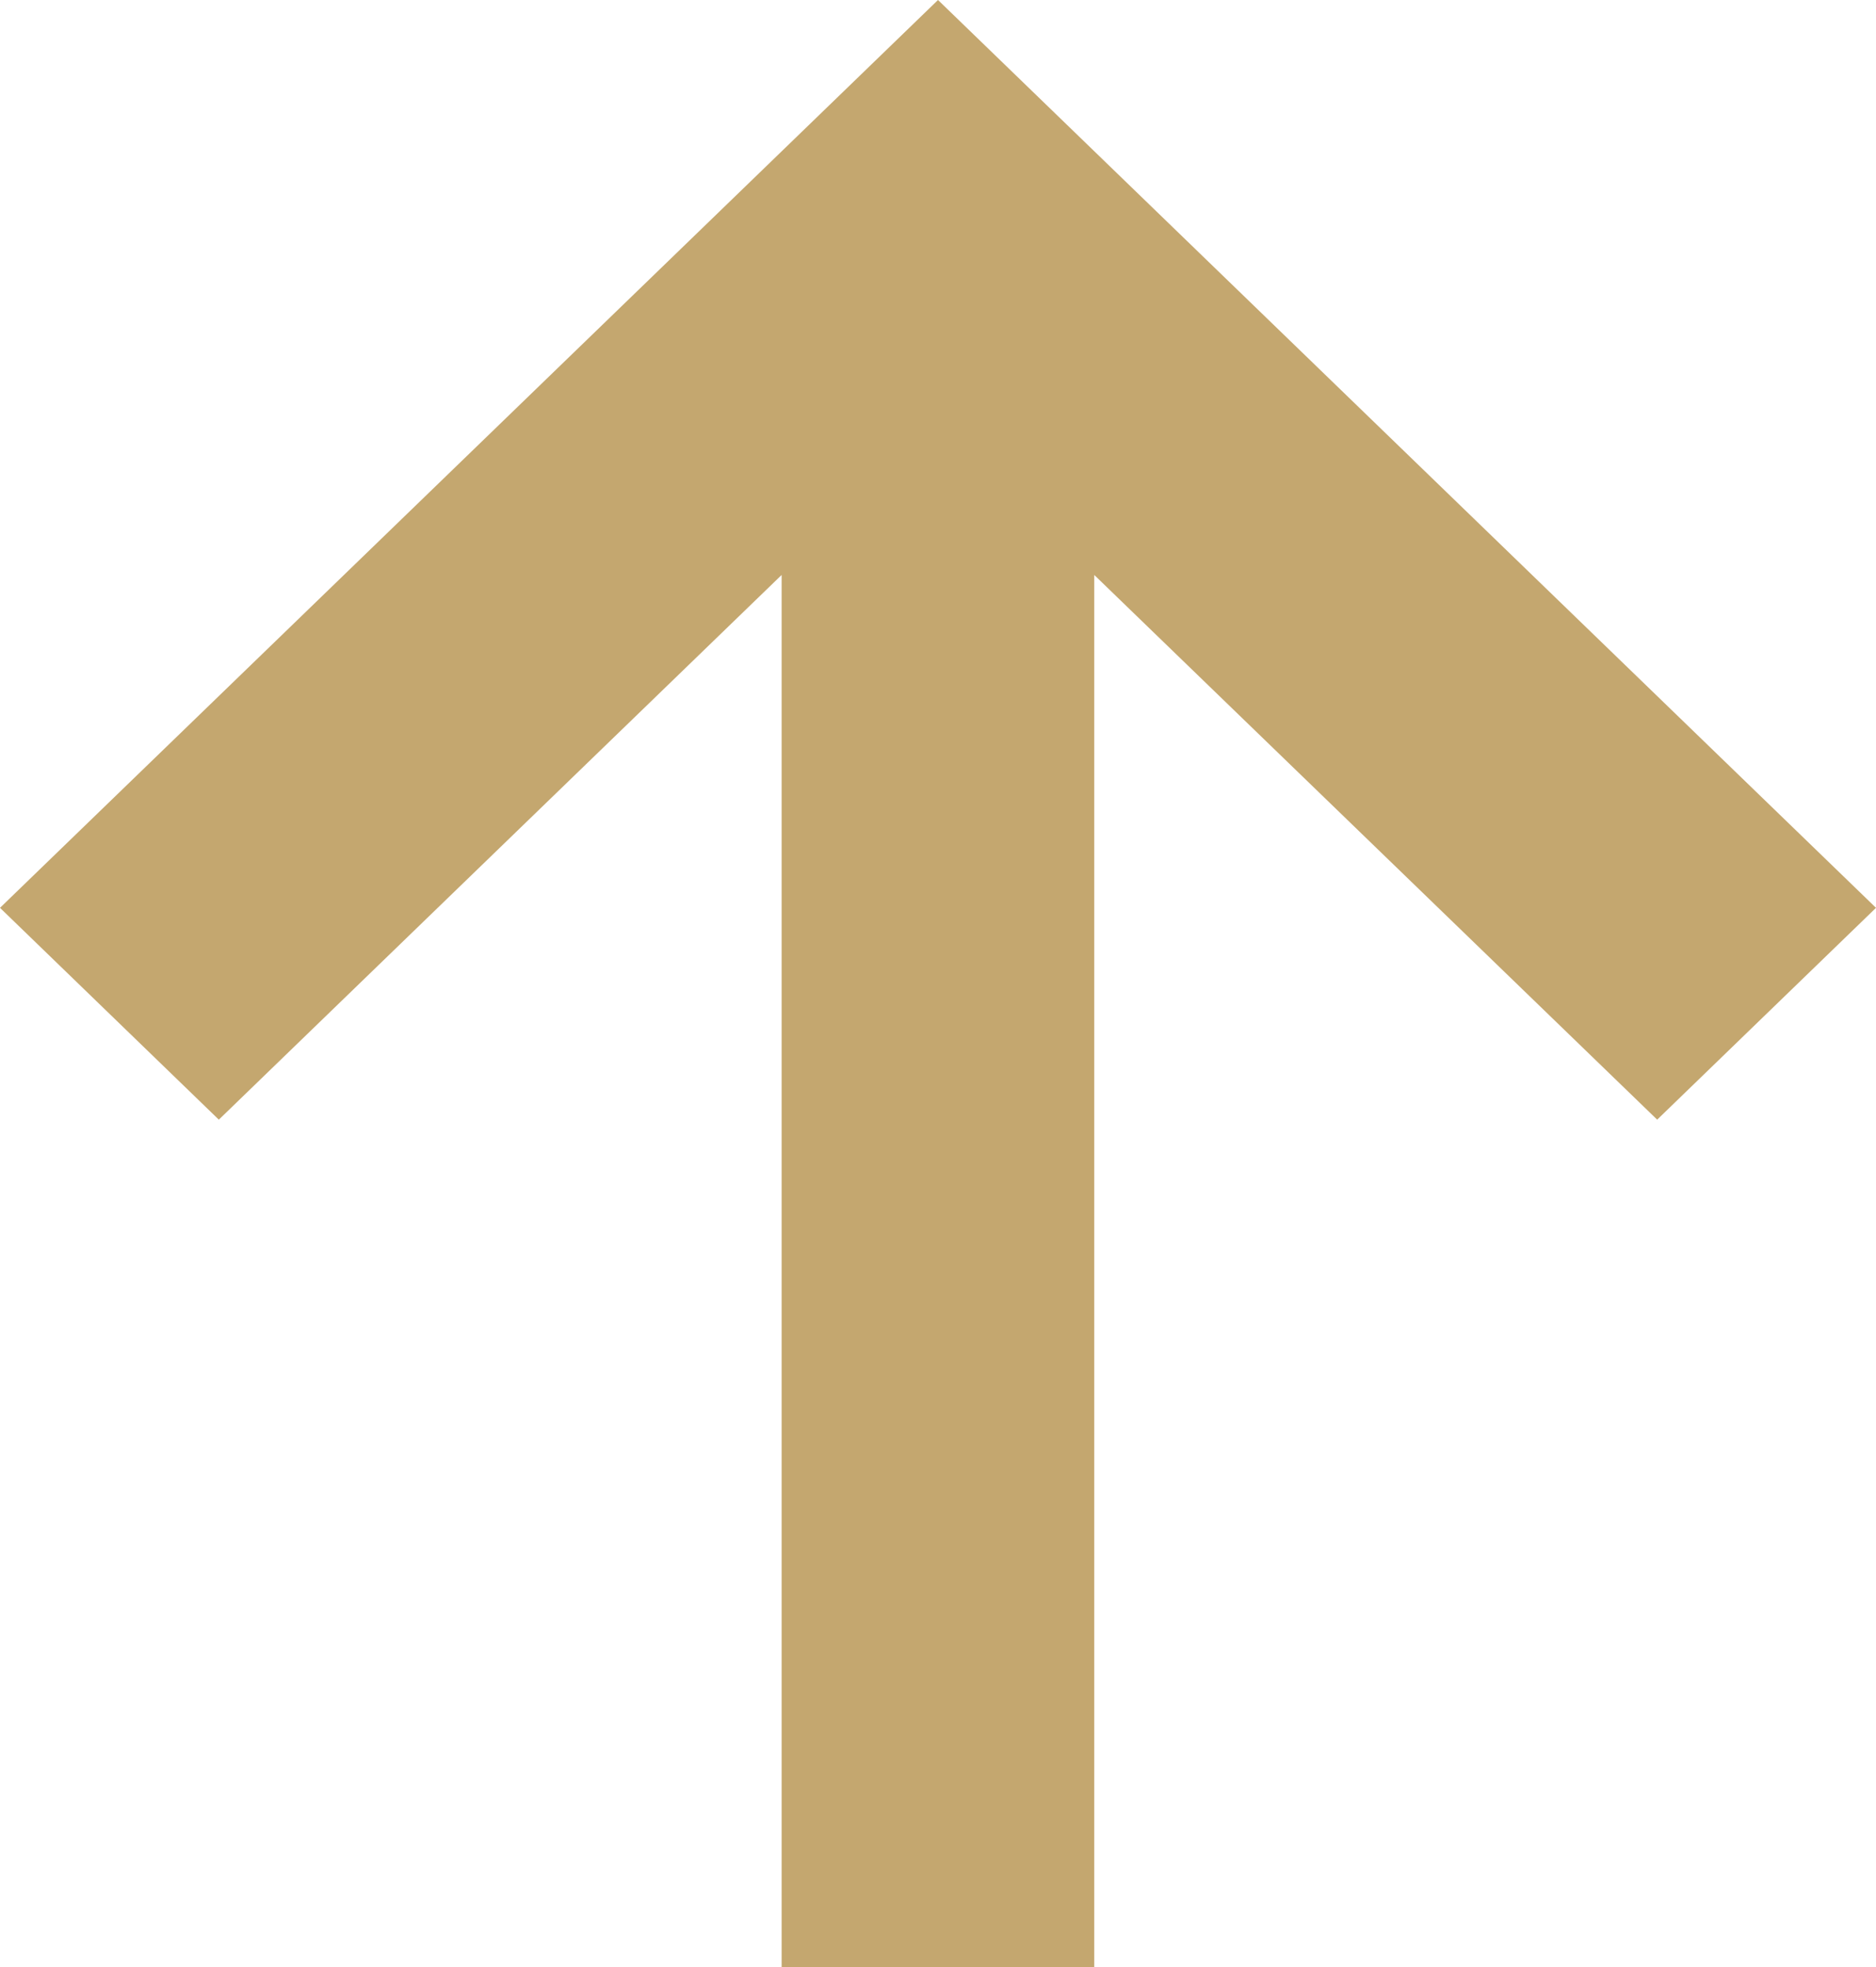 <svg width="15.5" height="16.25" viewBox="0 0 15.5 16.25" fill="none" xmlns="http://www.w3.org/2000/svg" xmlns:xlink="http://www.w3.org/1999/xlink">
	<desc>
			Created with Pixso.
	</desc>
	<defs/>
	<path id="arrow_downward_alt" d="M7.75 0L15.5 7.5L13.692 9.25L9.041 4.75L9.041 16.25L6.458 16.25L6.458 4.75L1.808 9.25L0 7.5L7.75 0Z" fill="#C4A76F" fill-opacity="1" fill-rule="nonzero"/>
</svg>
